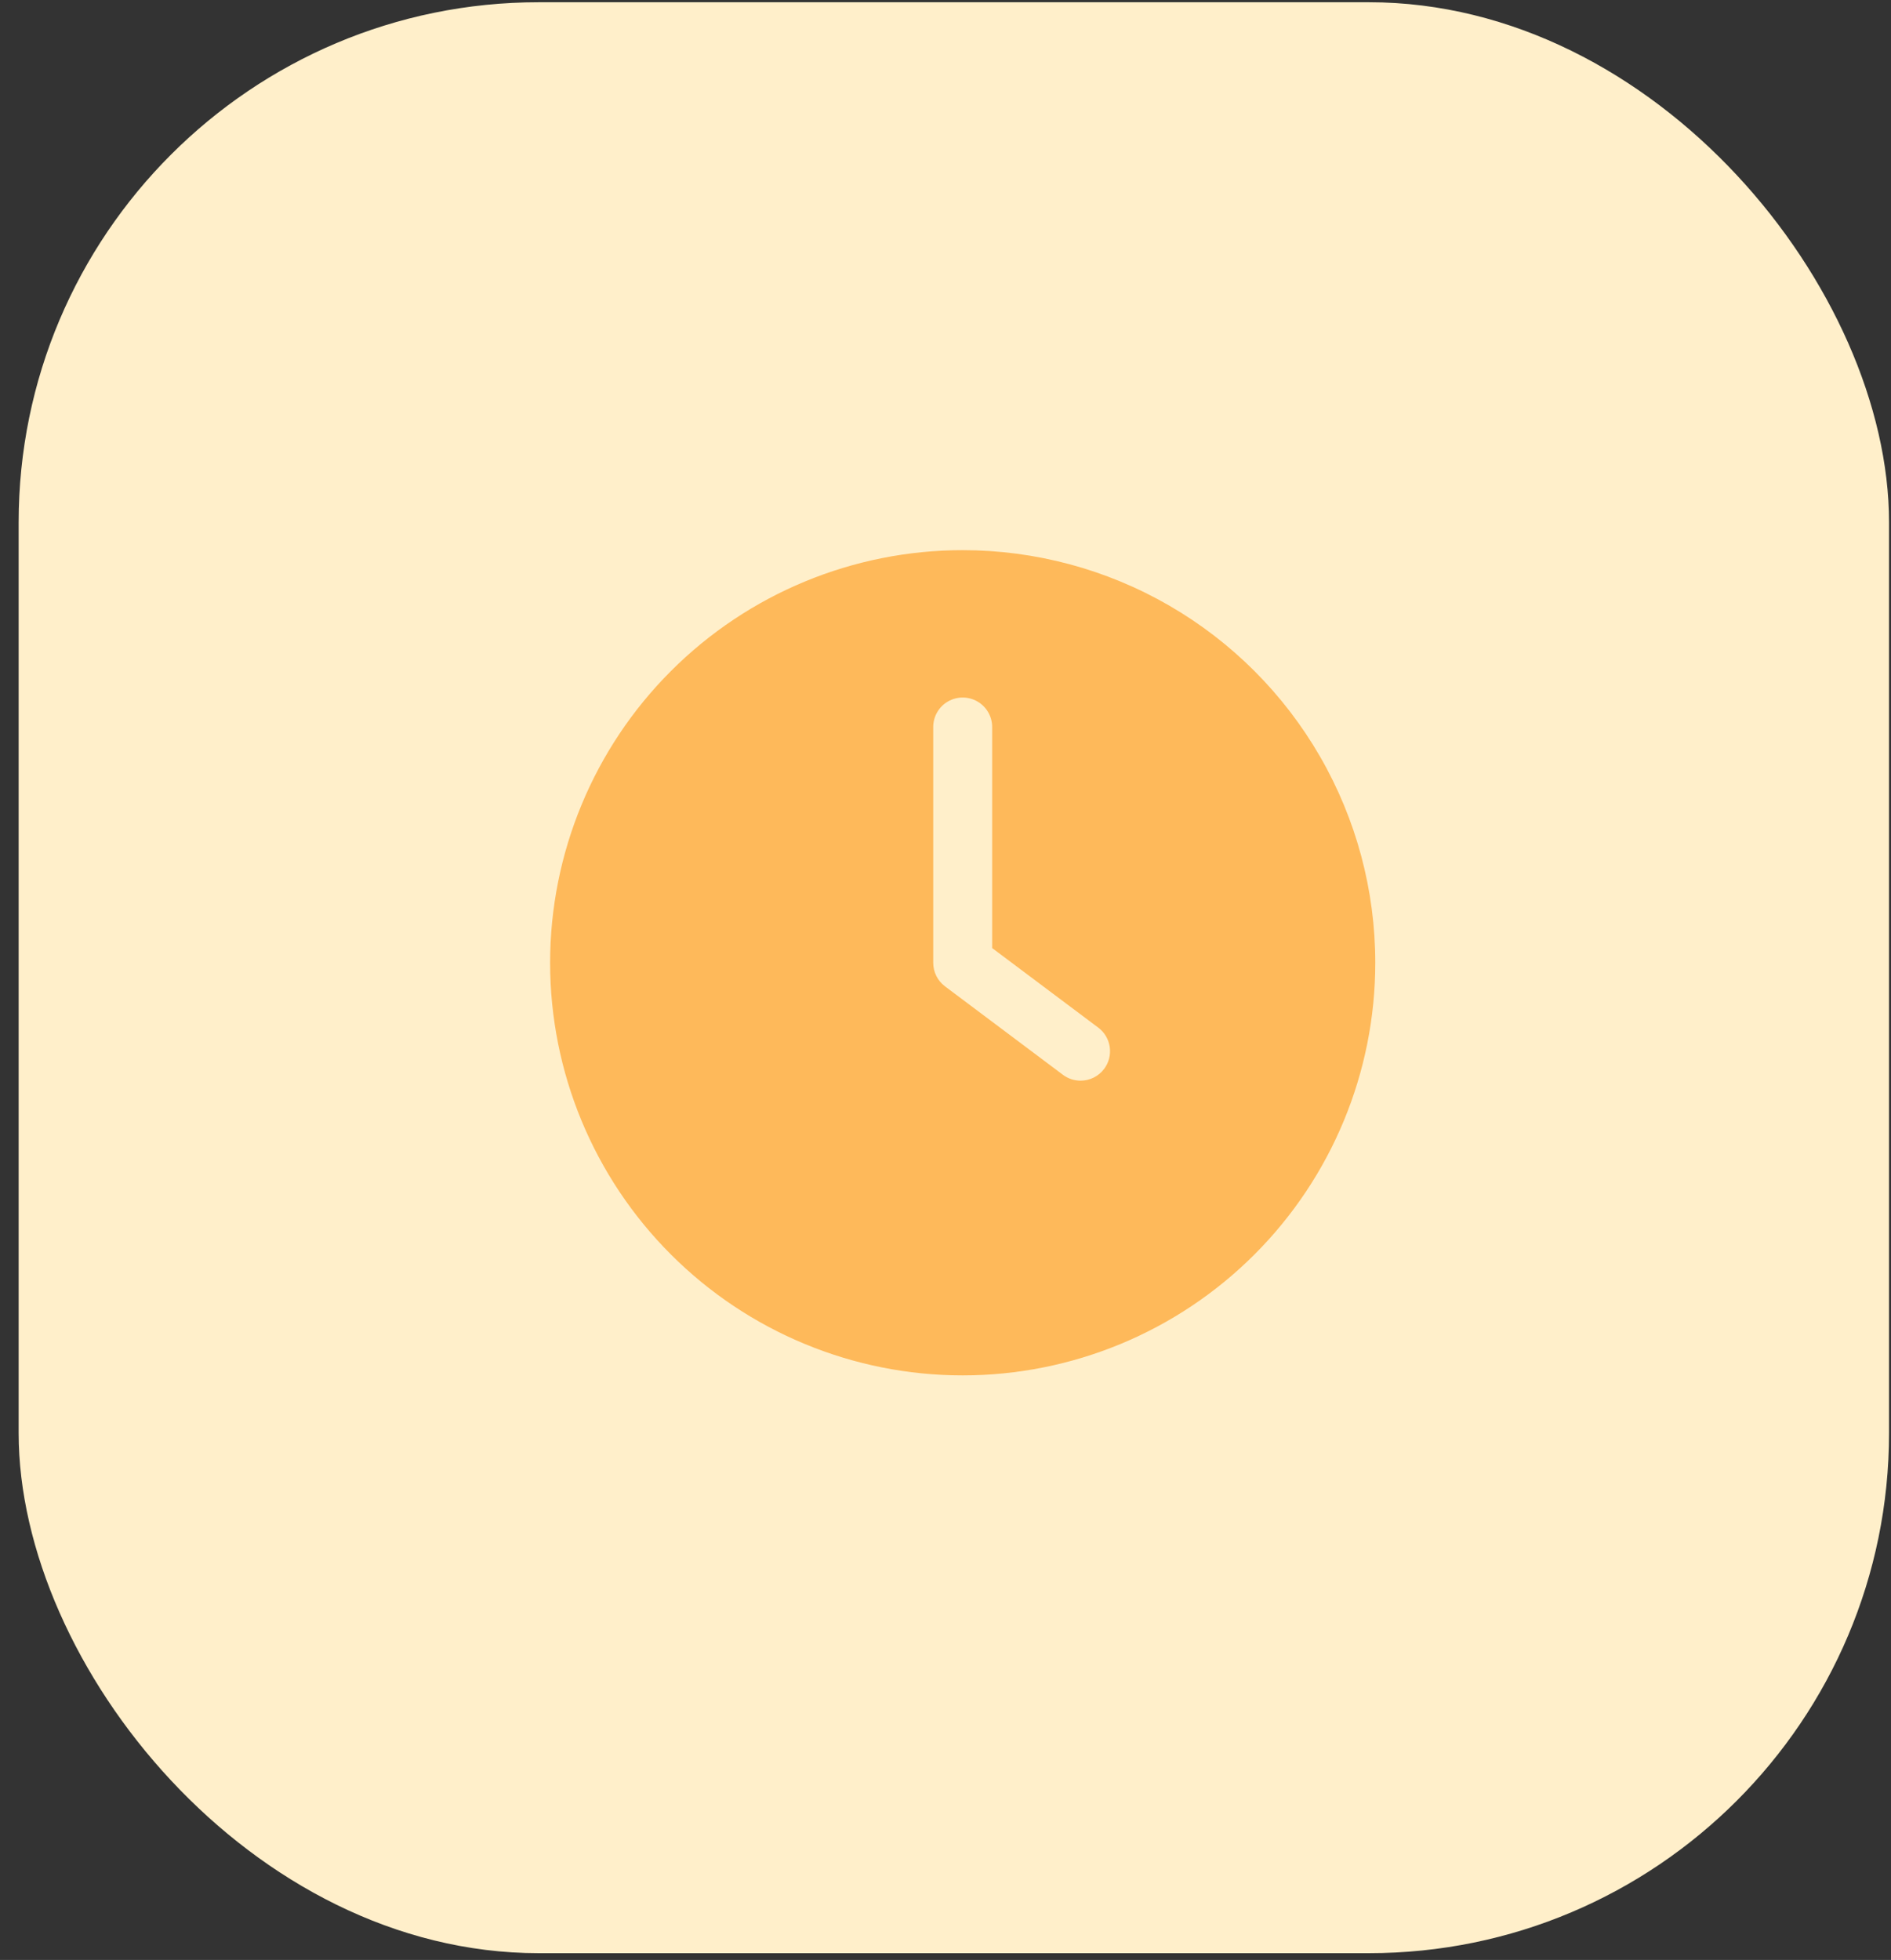 <svg width="55" height="57" viewBox="0 0 55 57" fill="none" xmlns="http://www.w3.org/2000/svg">
<rect x="0" y="0" width="55" height="57" fill="#333333" stroke="none"/>
<rect x="0.542" y="0.065" width="54.401" height="56.739" rx="15.13" fill="#FFEFCA"/>
<path d="M28 16C24.817 16 21.765 17.264 19.515 19.515C17.264 21.765 16 24.818 16 28C16 31.182 17.264 34.235 19.515 36.485C21.765 38.736 24.818 40 28 40C31.182 40 34.235 38.736 36.485 36.485C38.736 34.235 40 31.182 40 28C40 25.893 39.446 23.824 38.392 22C37.339 20.176 35.824 18.661 34 17.608C32.176 16.555 30.106 16 28 16L28 16ZM32.114 31.086C31.952 31.302 31.698 31.429 31.428 31.429C31.243 31.429 31.062 31.369 30.914 31.257L27.486 28.686C27.27 28.524 27.143 28.27 27.143 28V21.143C27.143 20.837 27.306 20.554 27.571 20.401C27.837 20.248 28.163 20.248 28.428 20.401C28.694 20.554 28.857 20.837 28.857 21.143V27.572L31.943 29.886C32.125 30.022 32.245 30.225 32.277 30.45C32.309 30.675 32.251 30.904 32.114 31.086Z" fill="#FEB95A"/>
</svg>
